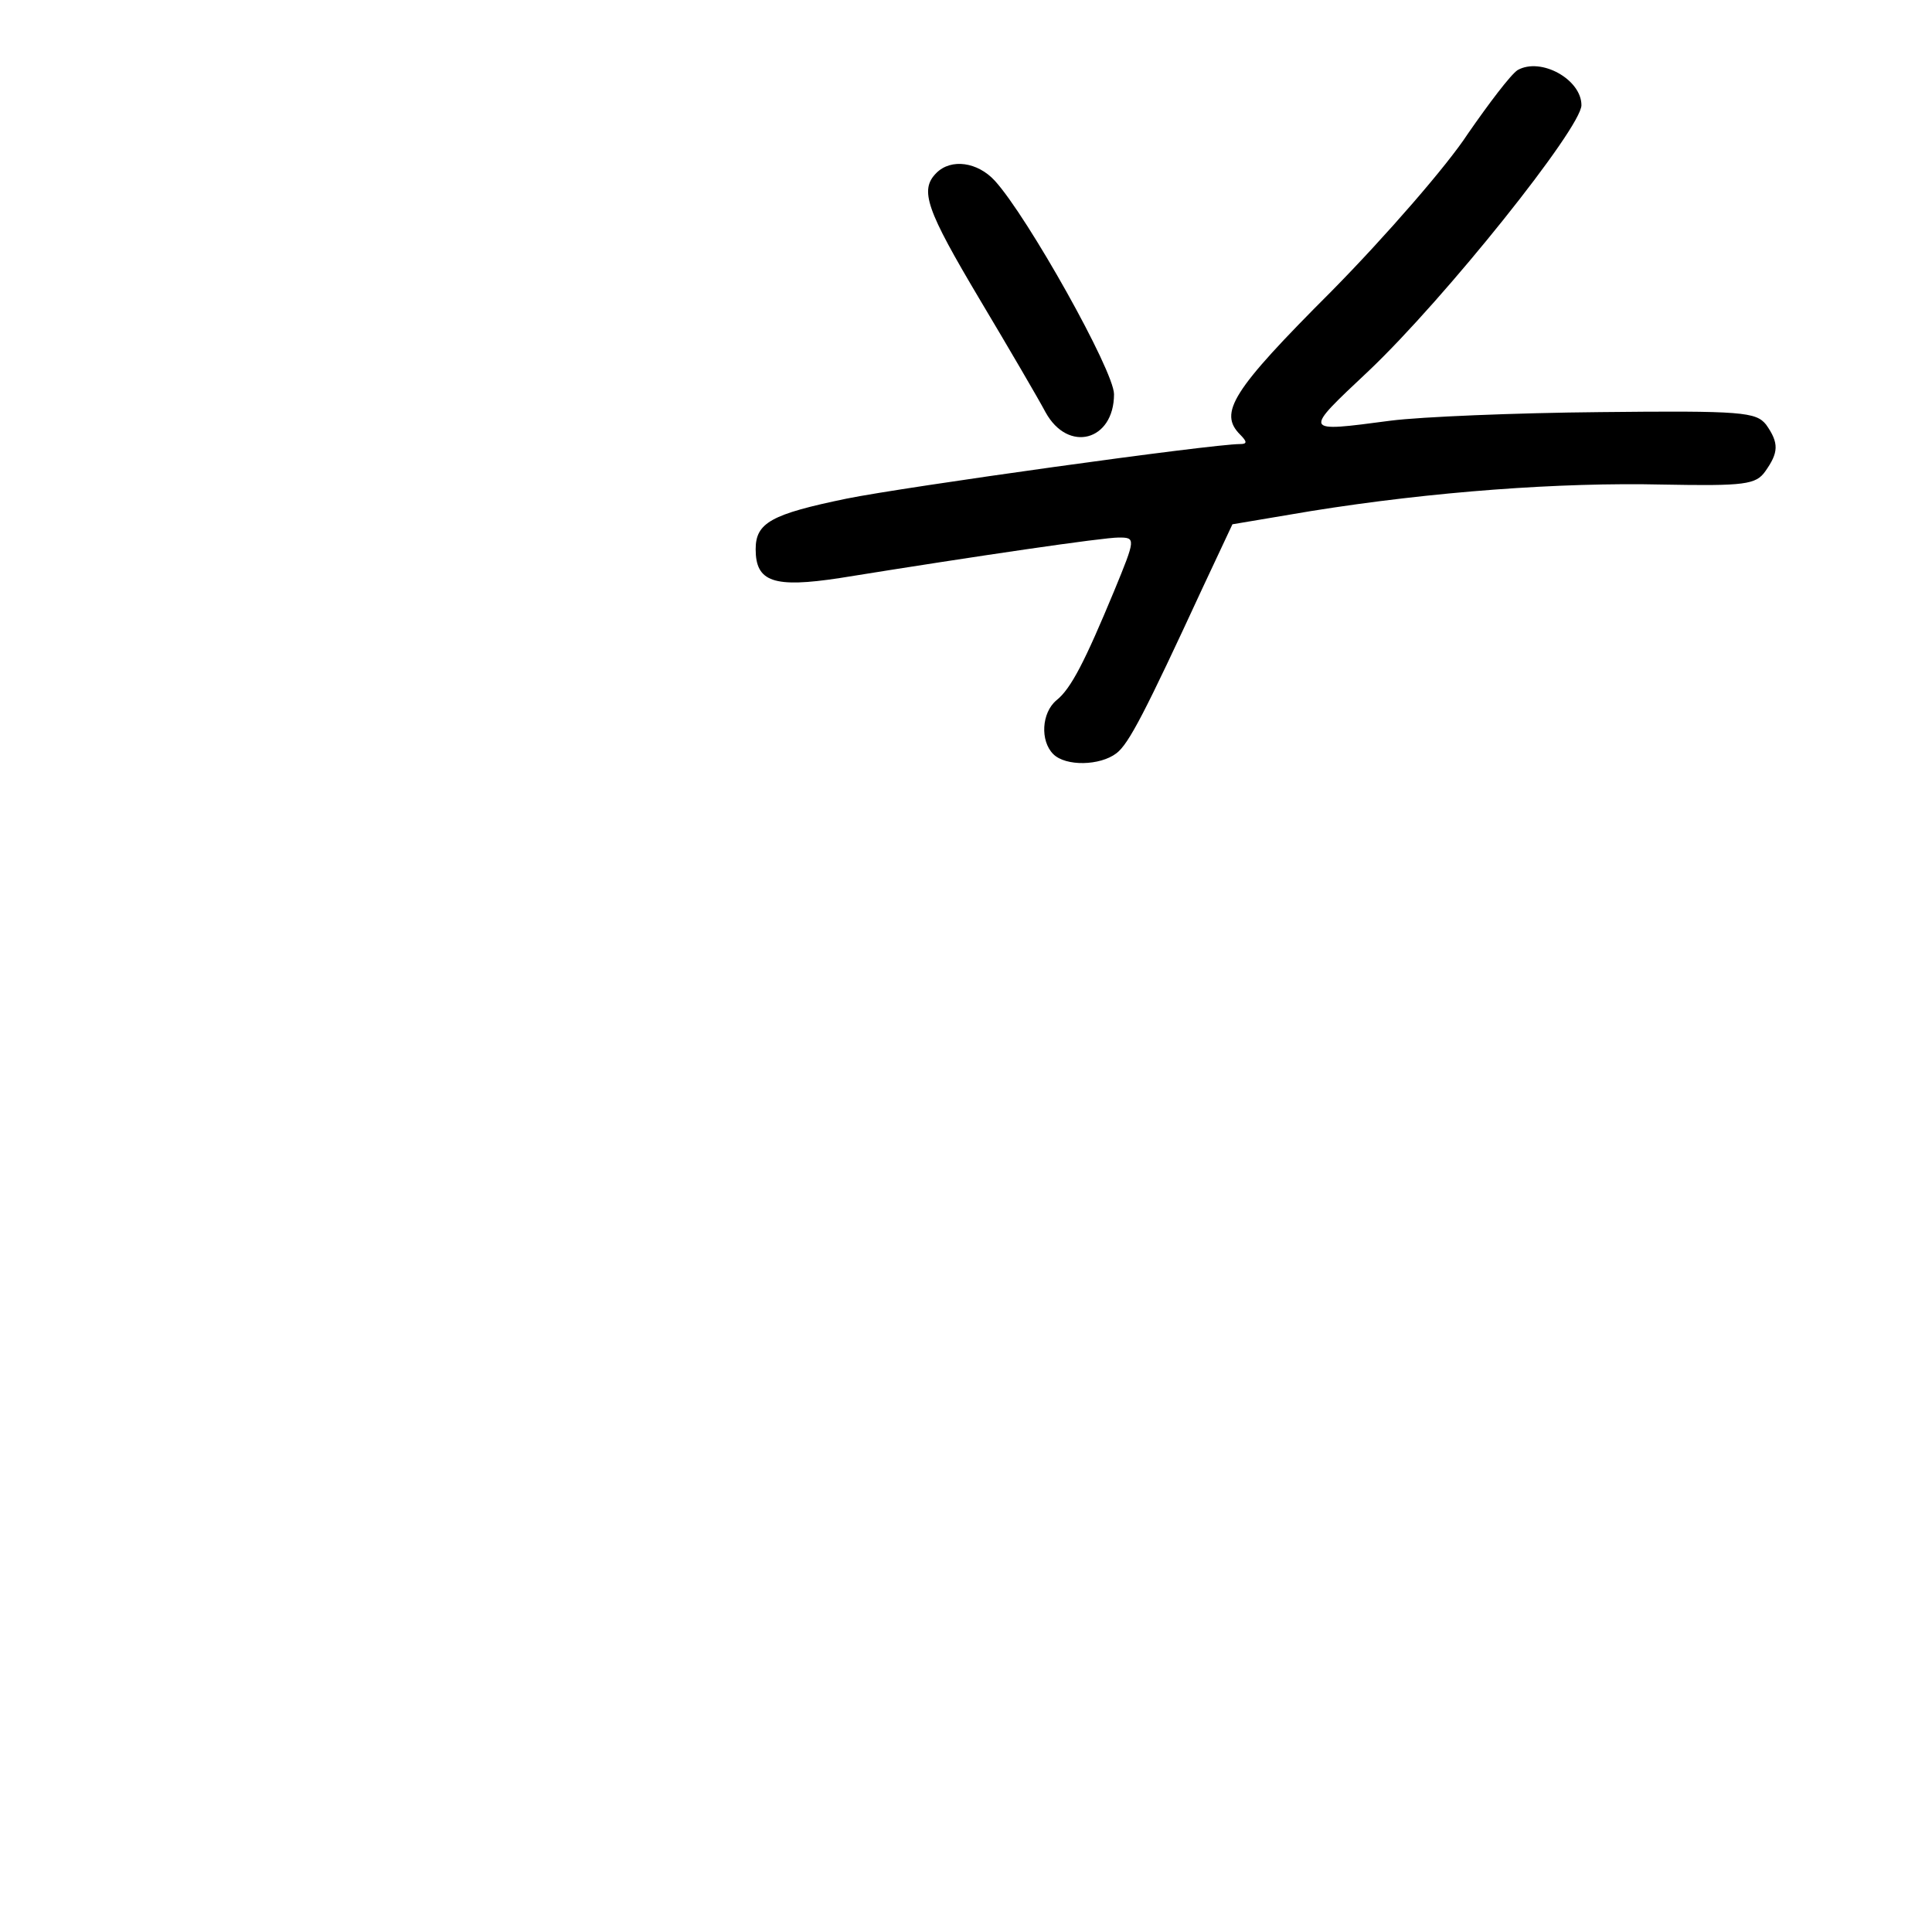 <?xml version="1.0" standalone="no"?>
<!DOCTYPE svg PUBLIC "-//W3C//DTD SVG 20010904//EN"
 "http://www.w3.org/TR/2001/REC-SVG-20010904/DTD/svg10.dtd">
<svg version="1.0" xmlns="http://www.w3.org/2000/svg"
 width="248pt" height="248pt" viewBox="0 0 248 248"
 preserveAspectRatio="xMidYMid meet">
<g transform="translate(0,248) scale(0.1,-0.1)"
fill="#000000" stroke="none">
<path d="M1948 2390 c-9 -6 -37 -43 -64 -82 -26 -40 -105 -131 -175 -202 -128
-128 -145 -156 -117 -184 9 -9 9 -12 0 -12 -37 0 -431 -55 -505 -70 -97 -20
-117 -31 -117 -65 0 -42 23 -50 108 -37 180 29 338 52 358 52 22 0 22 -1 -6
-69 -37 -89 -55 -125 -74 -140 -19 -16 -21 -52 -4 -69 16 -16 60 -15 81 1 16
12 37 53 111 213 l38 81 101 17 c156 25 320 37 451 34 106 -2 120 0 132 17 17
24 18 36 1 60 -13 16 -30 18 -213 16 -109 -1 -230 -6 -269 -11 -114 -15 -113
-16 -28 64 98 93 273 312 273 341 0 33 -52 62 -82 45z"/>
<path d="M1202 2258 c-22 -22 -13 -47 56 -163 37 -62 75 -127 84 -144 29 -53
88 -37 88 23 0 30 -111 228 -153 274 -22 24 -56 29 -75 10z"/>
</g>
</svg>
